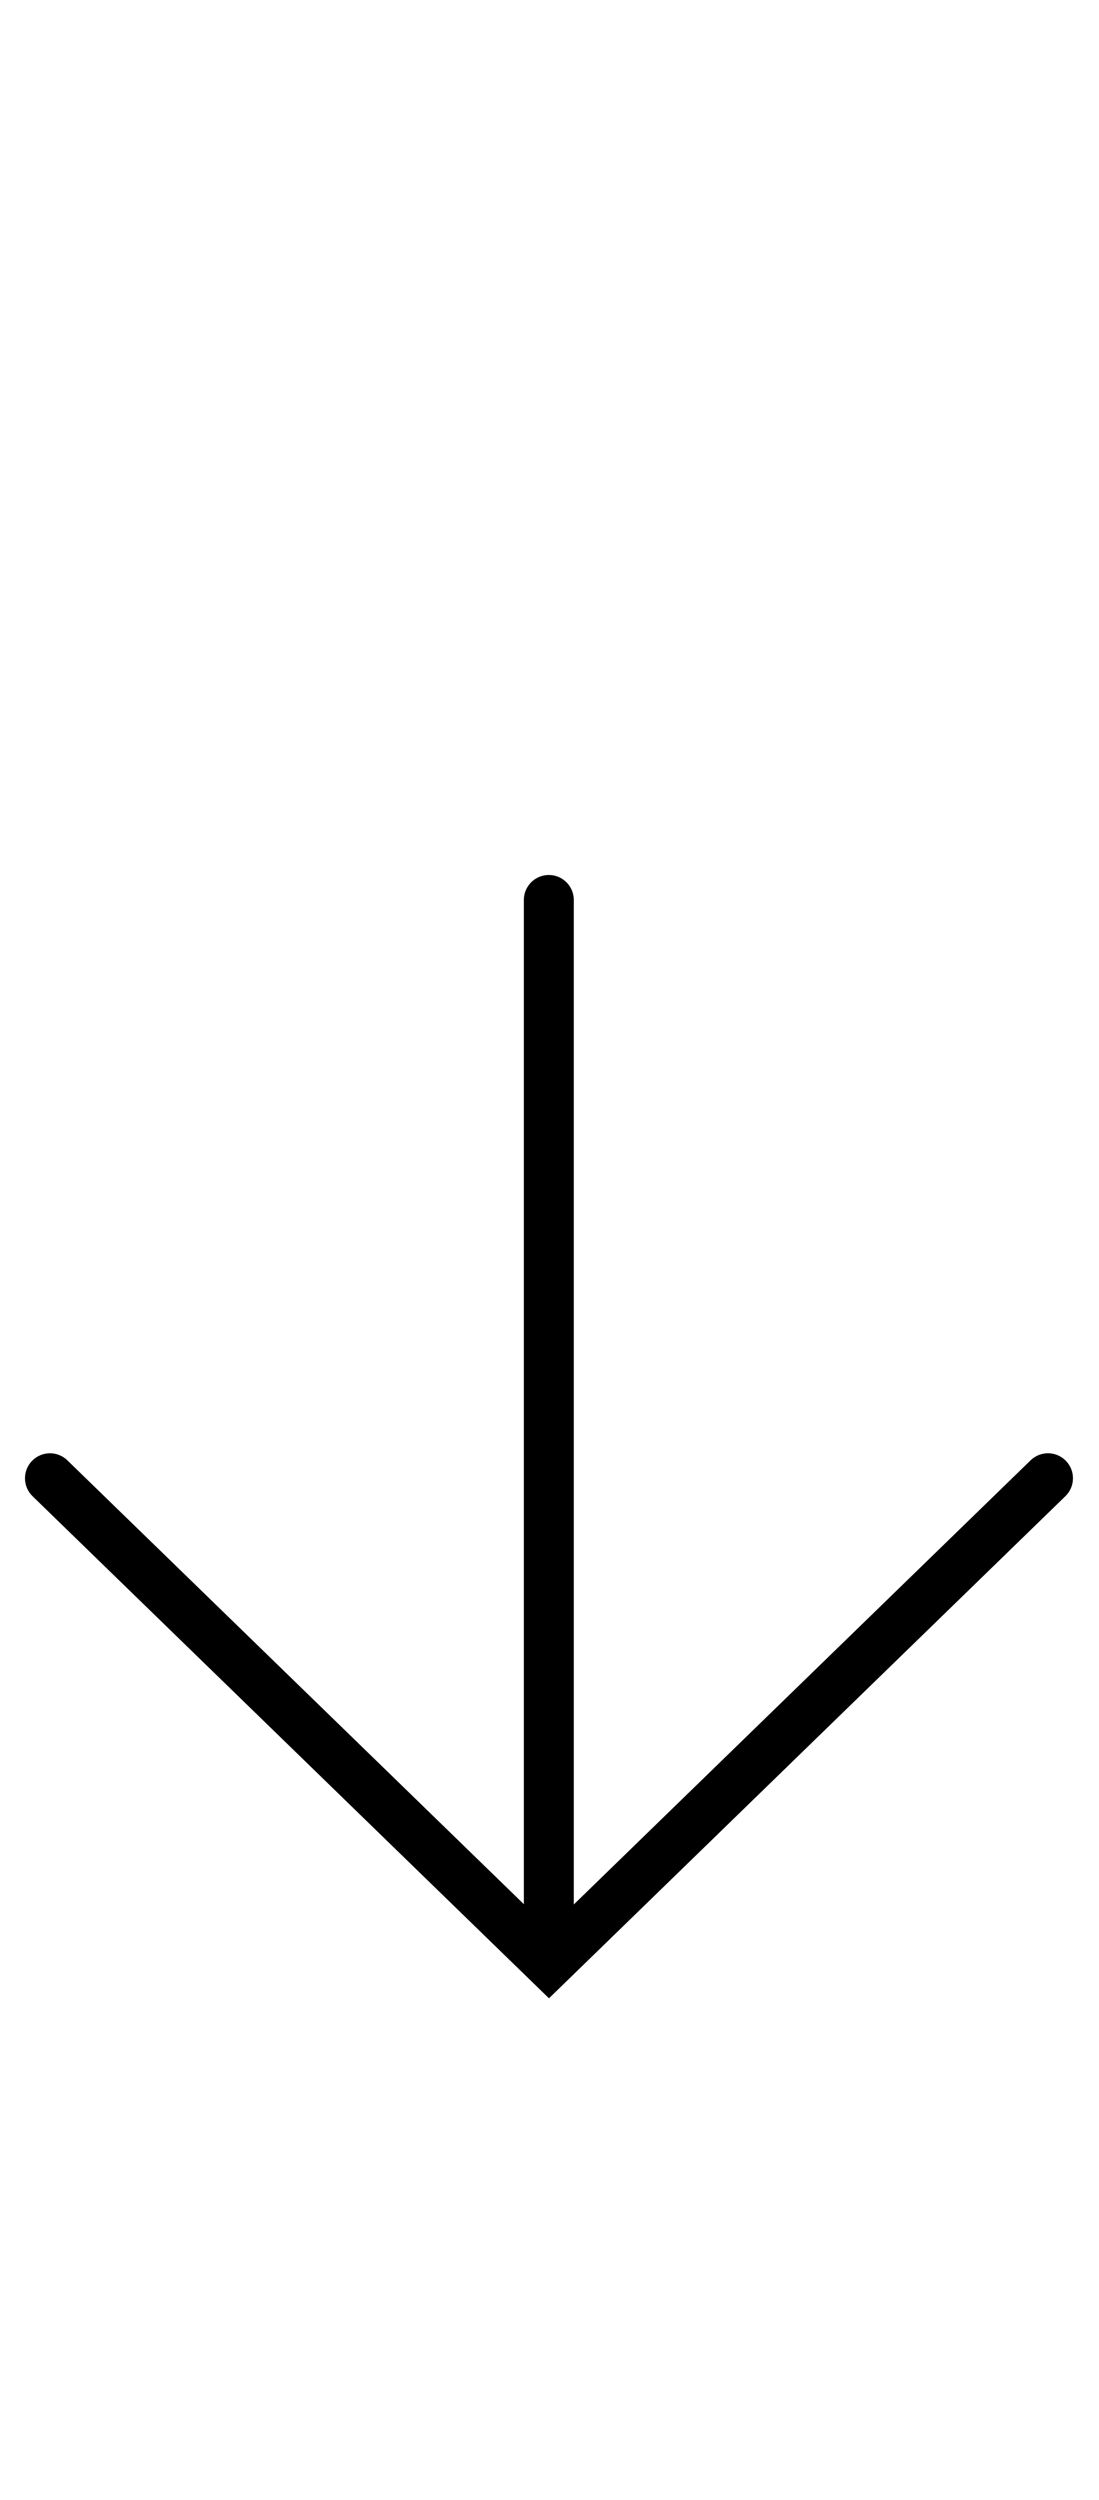 <svg width="44" height="100" viewBox="0 0 44 100" fill="none" xmlns="http://www.w3.org/2000/svg">
<path fill-rule="evenodd" clip-rule="evenodd" d="M22.676,79.258l-0.697,0.677l-0.697,-0.677l-19.979,-19.408c-0.396,-0.385 -0.405,-1.018 -0.02,-1.414c0.385,-0.396 1.018,-0.405 1.414,-0.021l18.276,17.754v-40.169c0,-0.552 0.448,-1 1,-1c0.552,0 1,0.448 1,1v40.181l18.288,-17.766c0.396,-0.385 1.029,-0.376 1.414,0.021c0.385,0.396 0.376,1.029 -0.021,1.414z" fill="black"/>
</svg>
